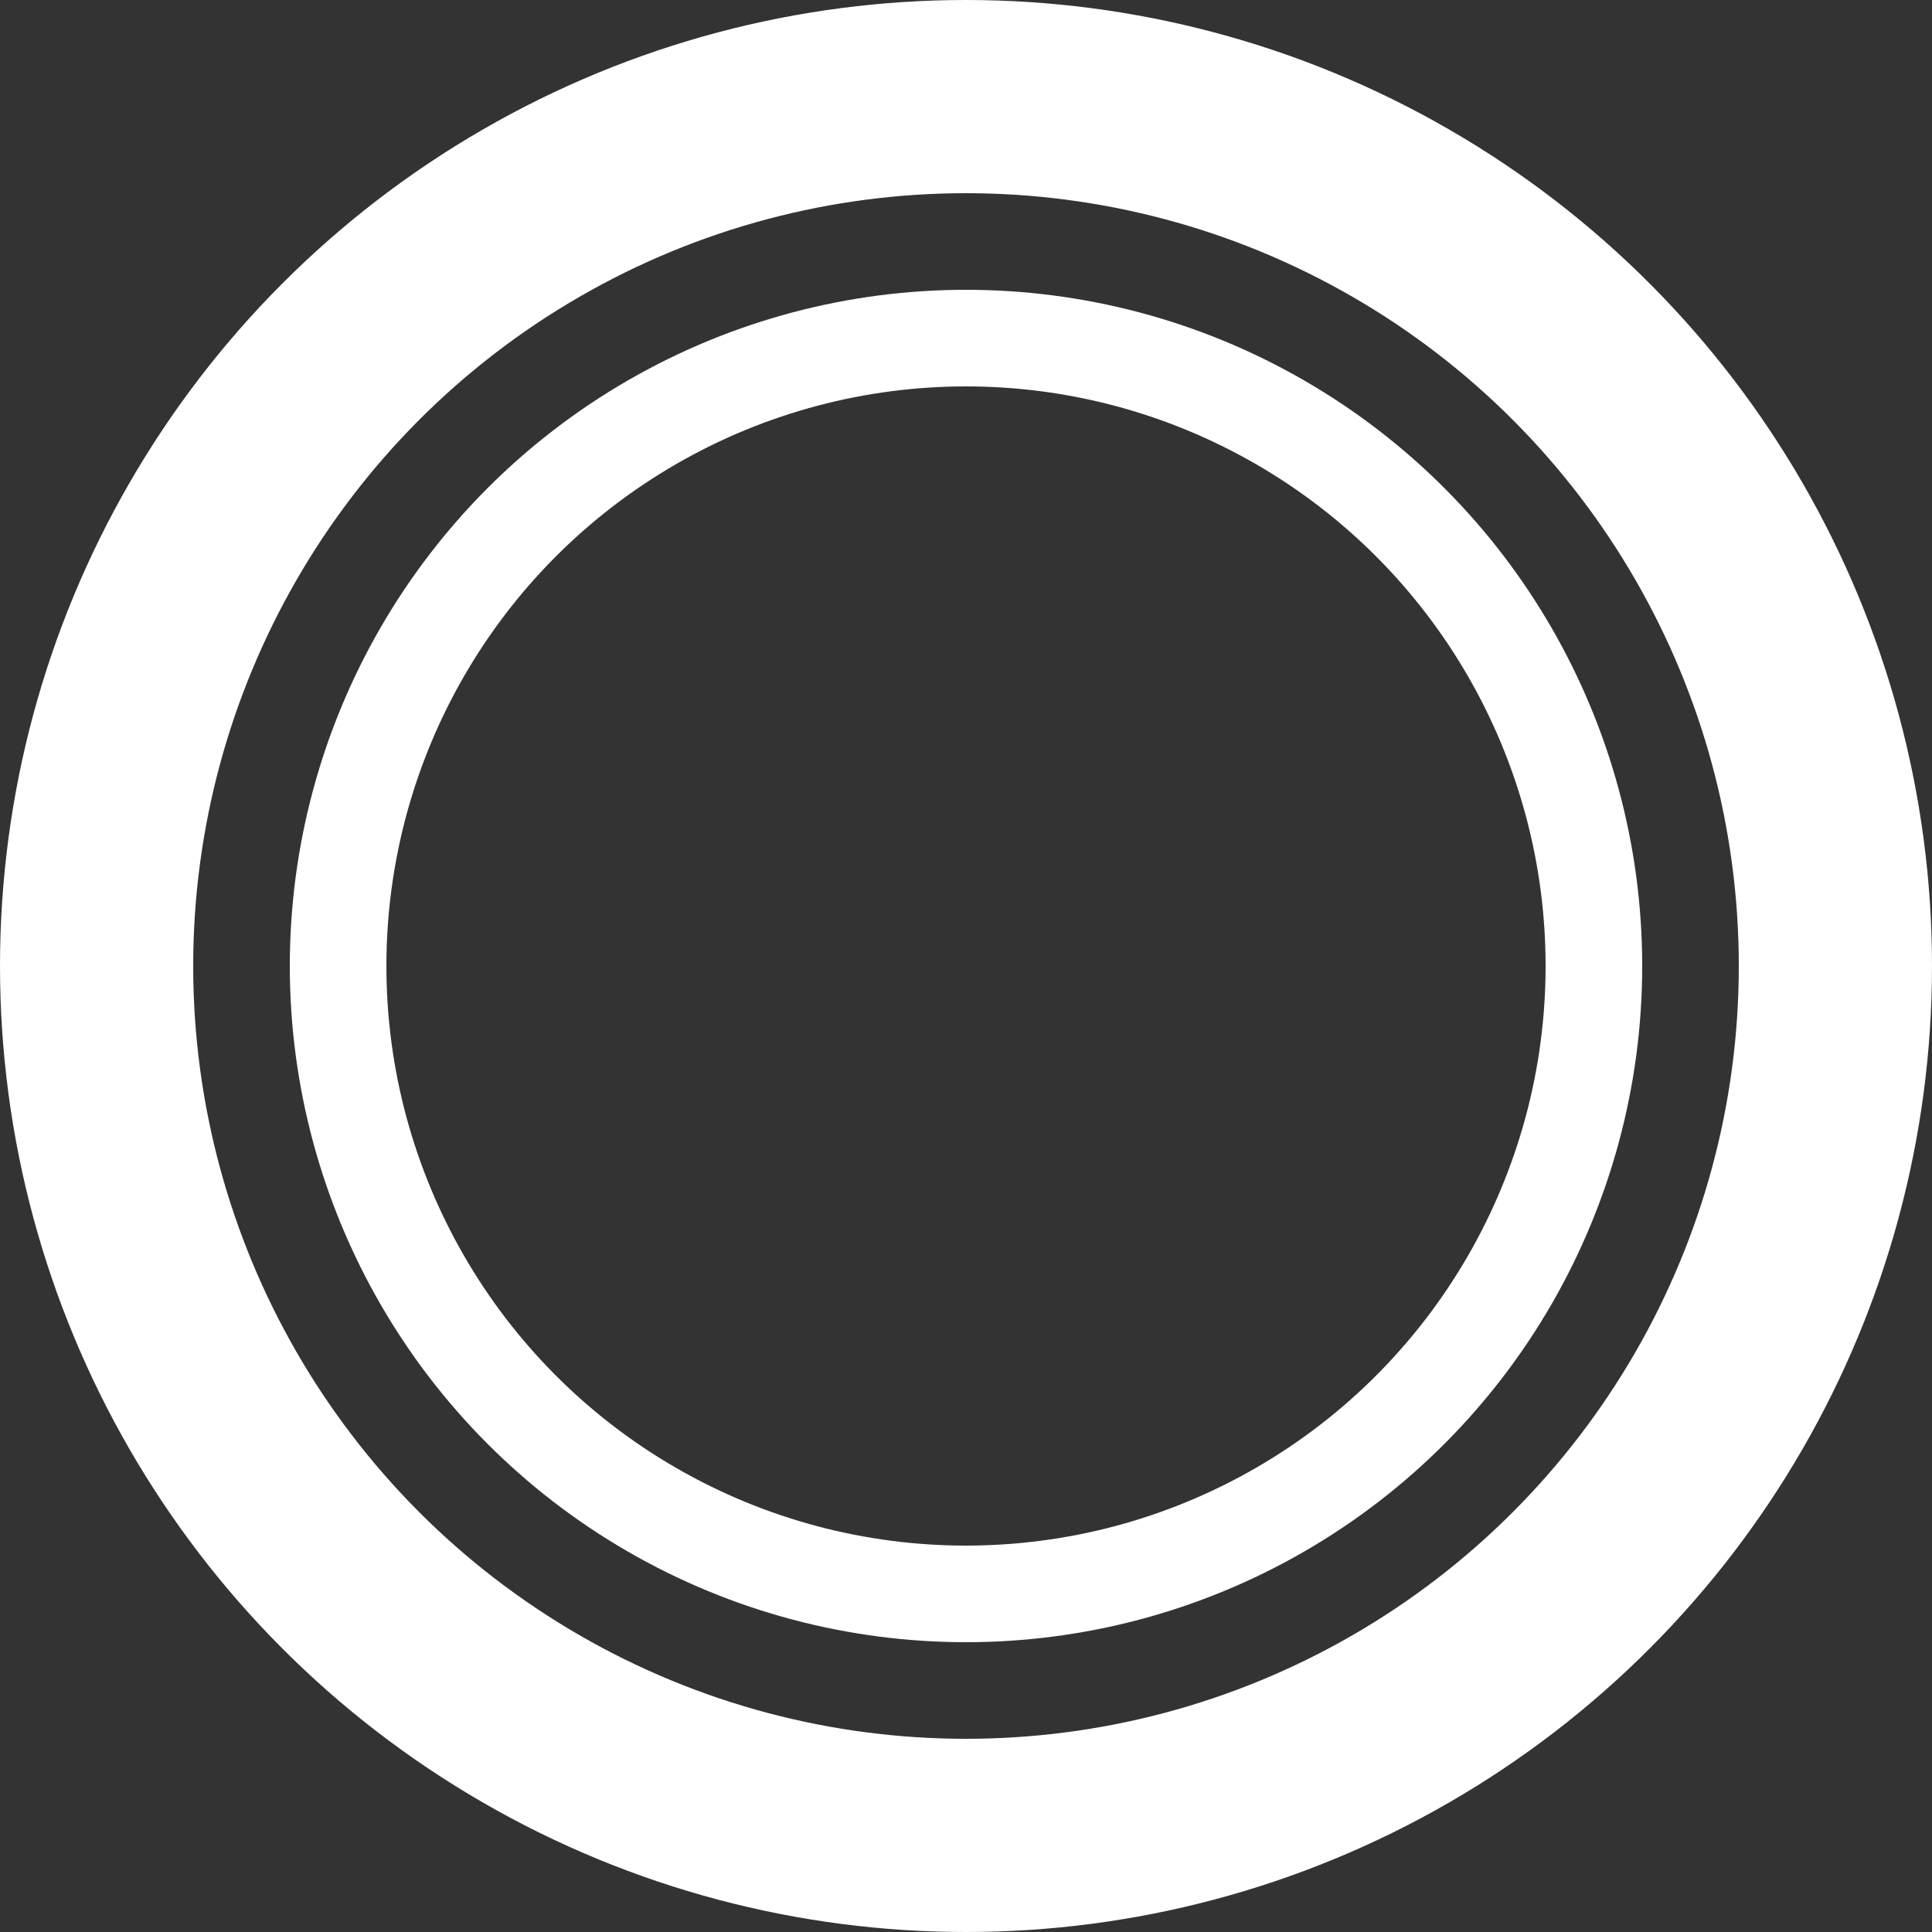 <svg fill="none" xmlns="http://www.w3.org/2000/svg" viewBox="0 0 20 20"><rect x="0" y="0" width="20" height="20" fill="#333333" stroke="none"/><circle cx="10" cy="10" r="9" stroke="#fff" stroke-width="2"/><circle cx="10" cy="10" r="6.5" stroke="#fff"/></svg>